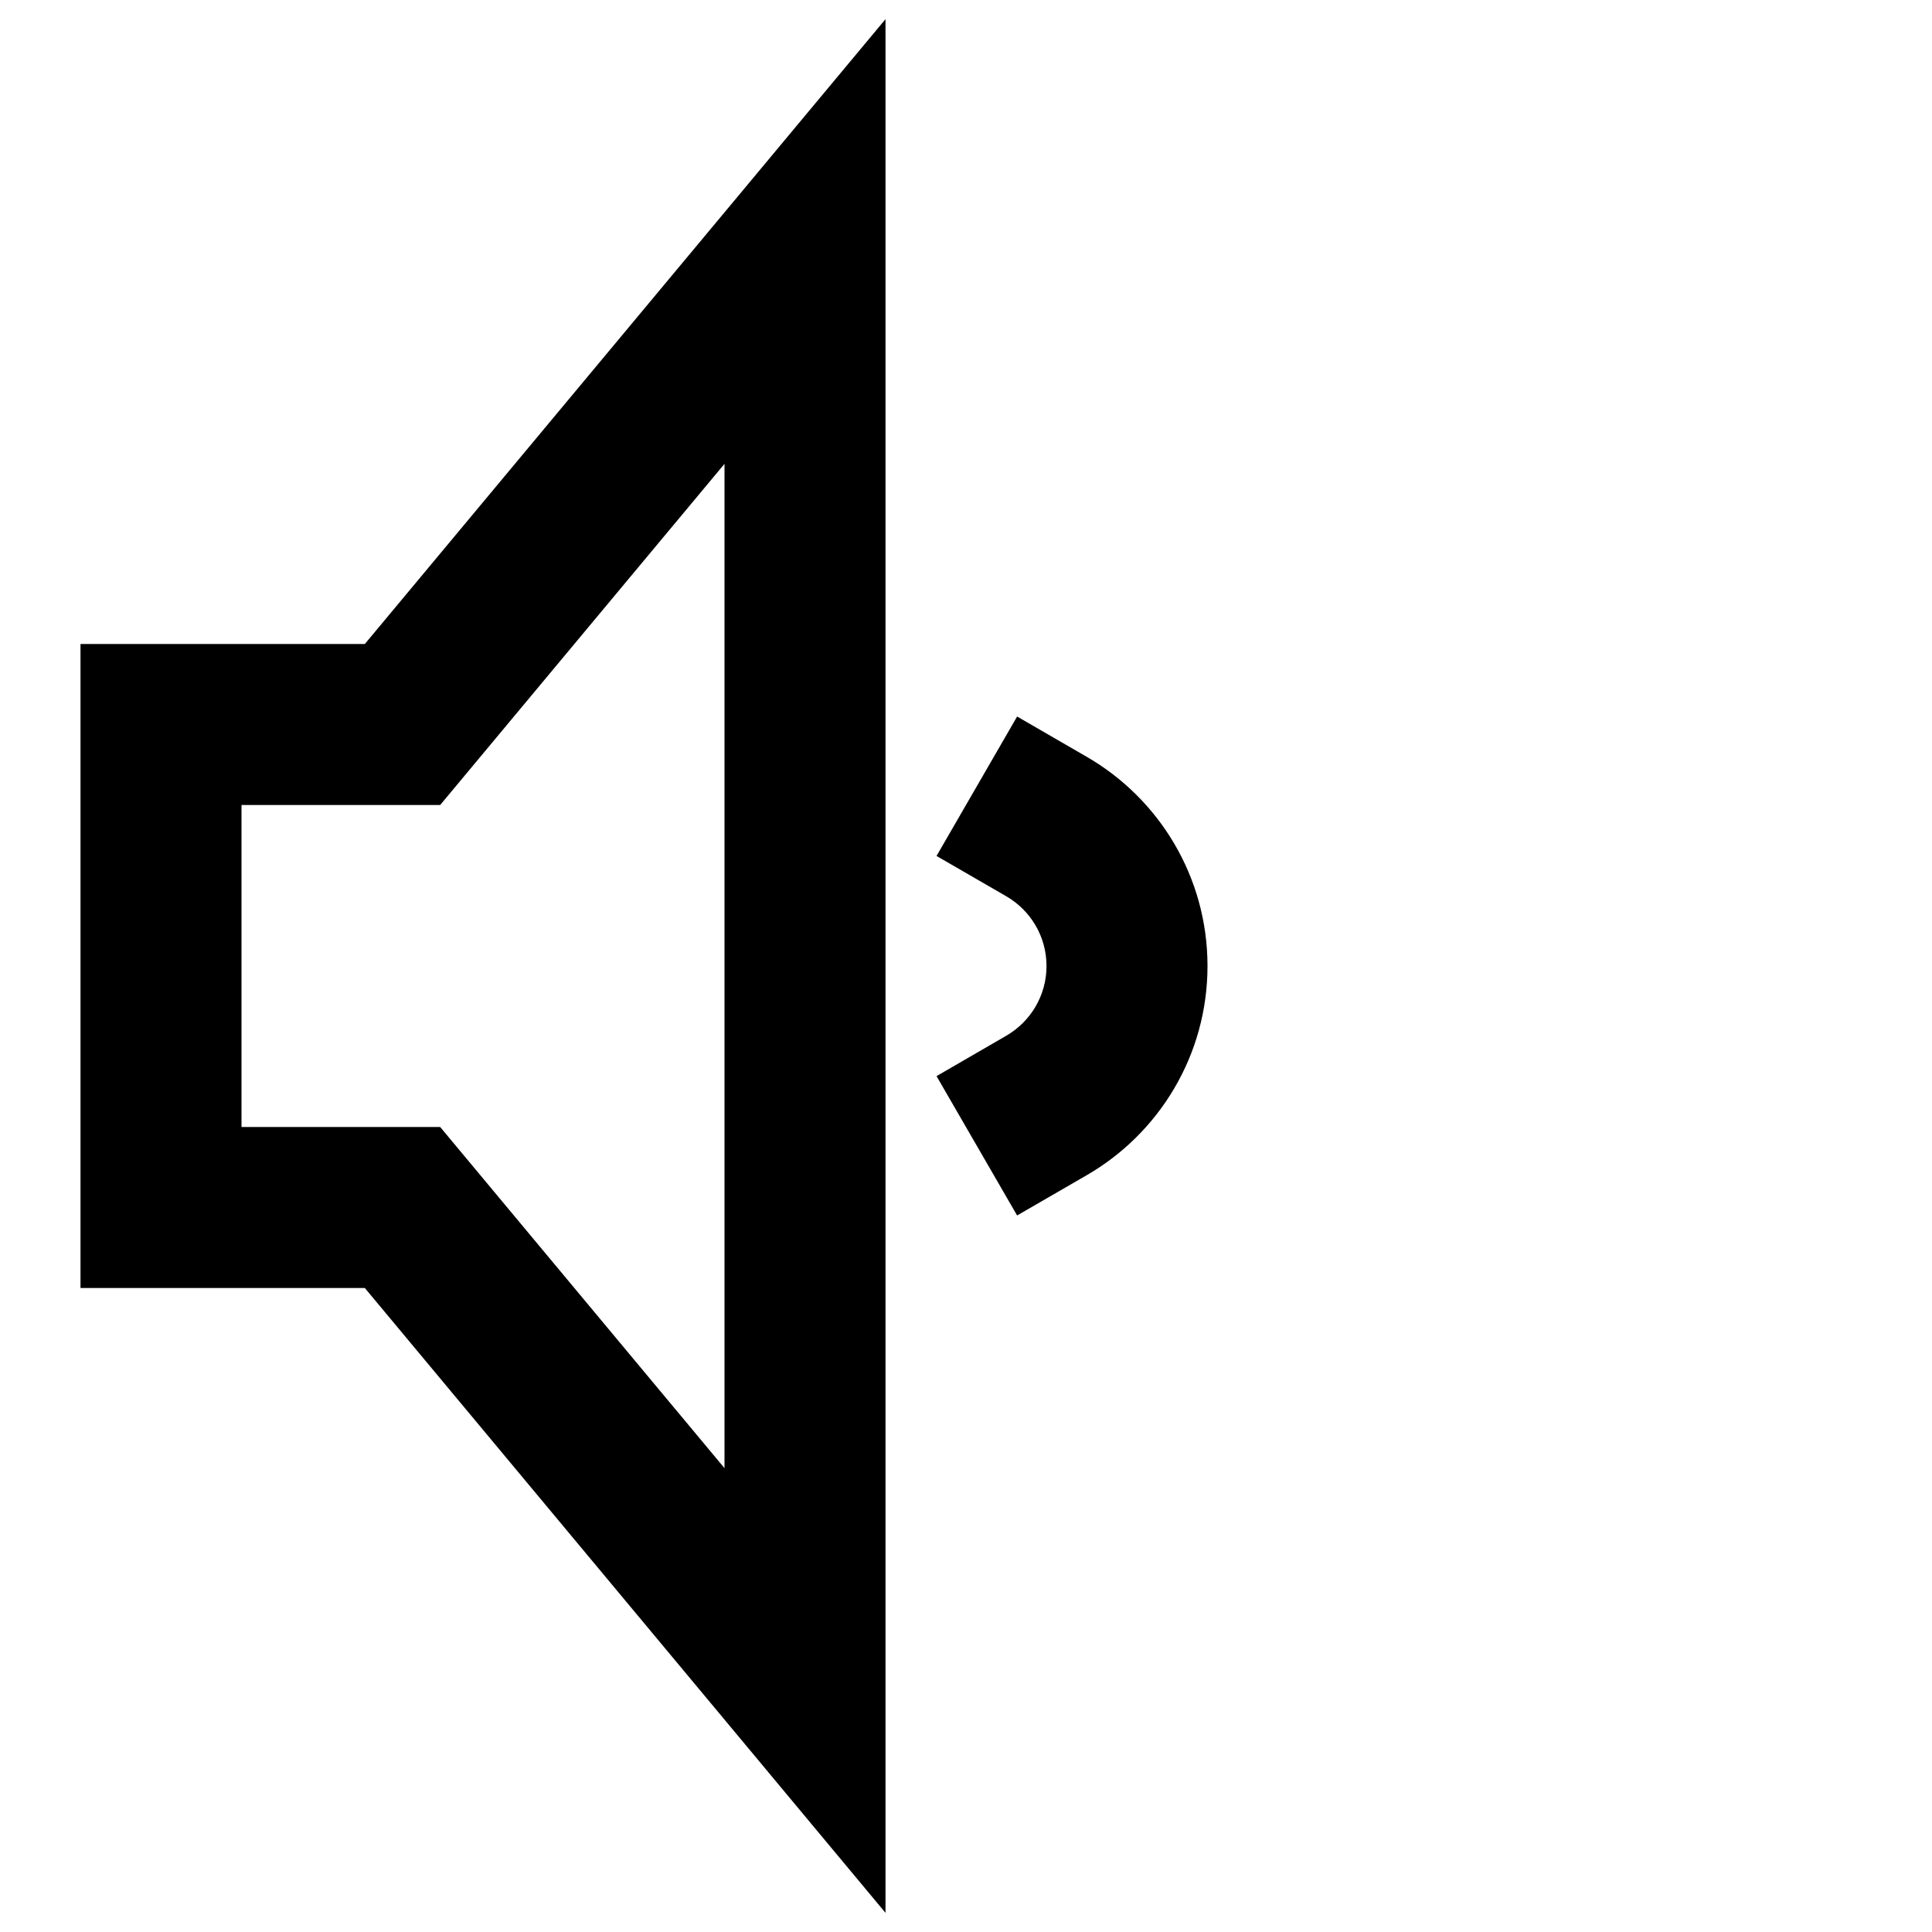 <svg width="24" height="24" viewBox="0 0 24 24" fill="none" xmlns="http://www.w3.org/2000/svg">
<path fill-rule="evenodd" clip-rule="evenodd" d="M11 0.238V23.762L4.532 16H1V8H4.532L11 0.238ZM9 5.762L5.468 10H3V14H5.468L9 18.238V5.762Z" fill="currentcolor"/>
<path d="M12.635 8.901L13.501 9.402C14.395 9.919 15 10.888 15 12C15 13.112 14.395 14.081 13.501 14.598L12.635 15.099L11.634 13.368L12.499 12.867C12.801 12.692 13 12.369 13 12C13 11.631 12.801 11.308 12.499 11.133L11.634 10.633L12.635 8.901Z" fill="currentcolor"/>
</svg>
